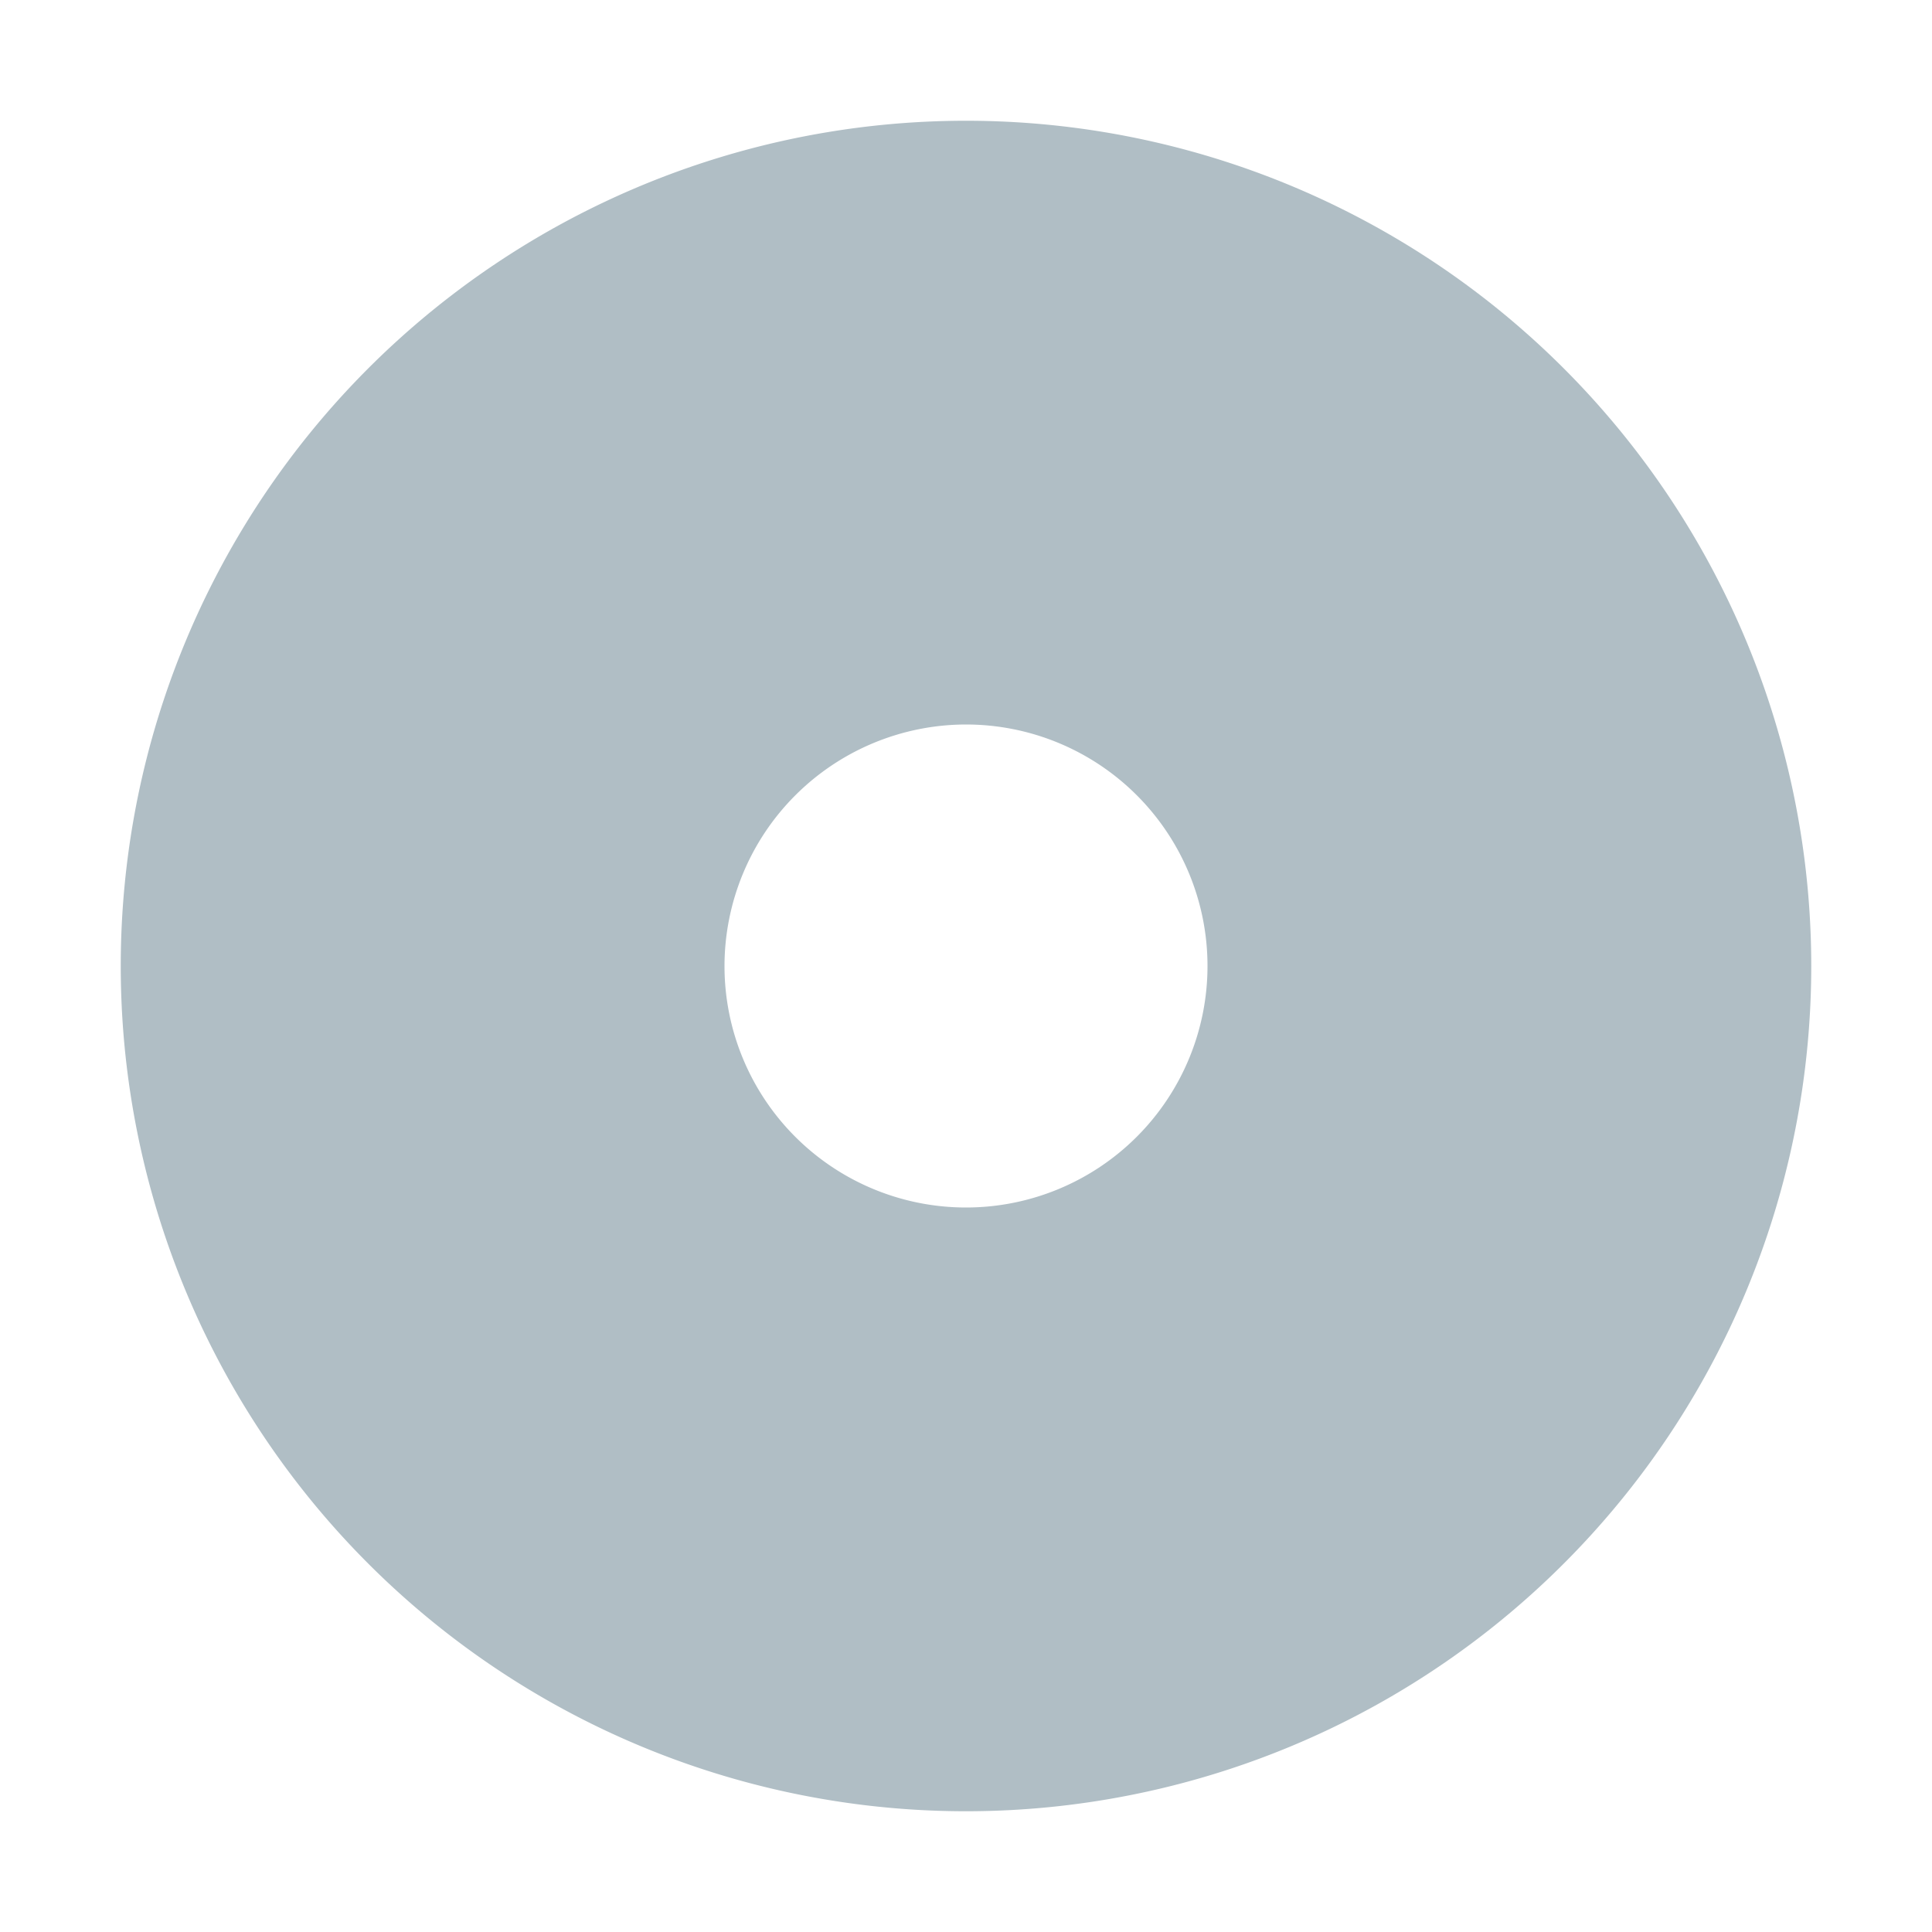 <svg xmlns="http://www.w3.org/2000/svg" width="3em" height="3em" viewBox="0 0 32 32"><path fill="#b0bec5" d="M16 12a4 4 0 1 1-4 4a4.005 4.005 0 0 1 4-4m0-10a14 14 0 1 0 14 14A14 14 0 0 0 16 2"/></svg>